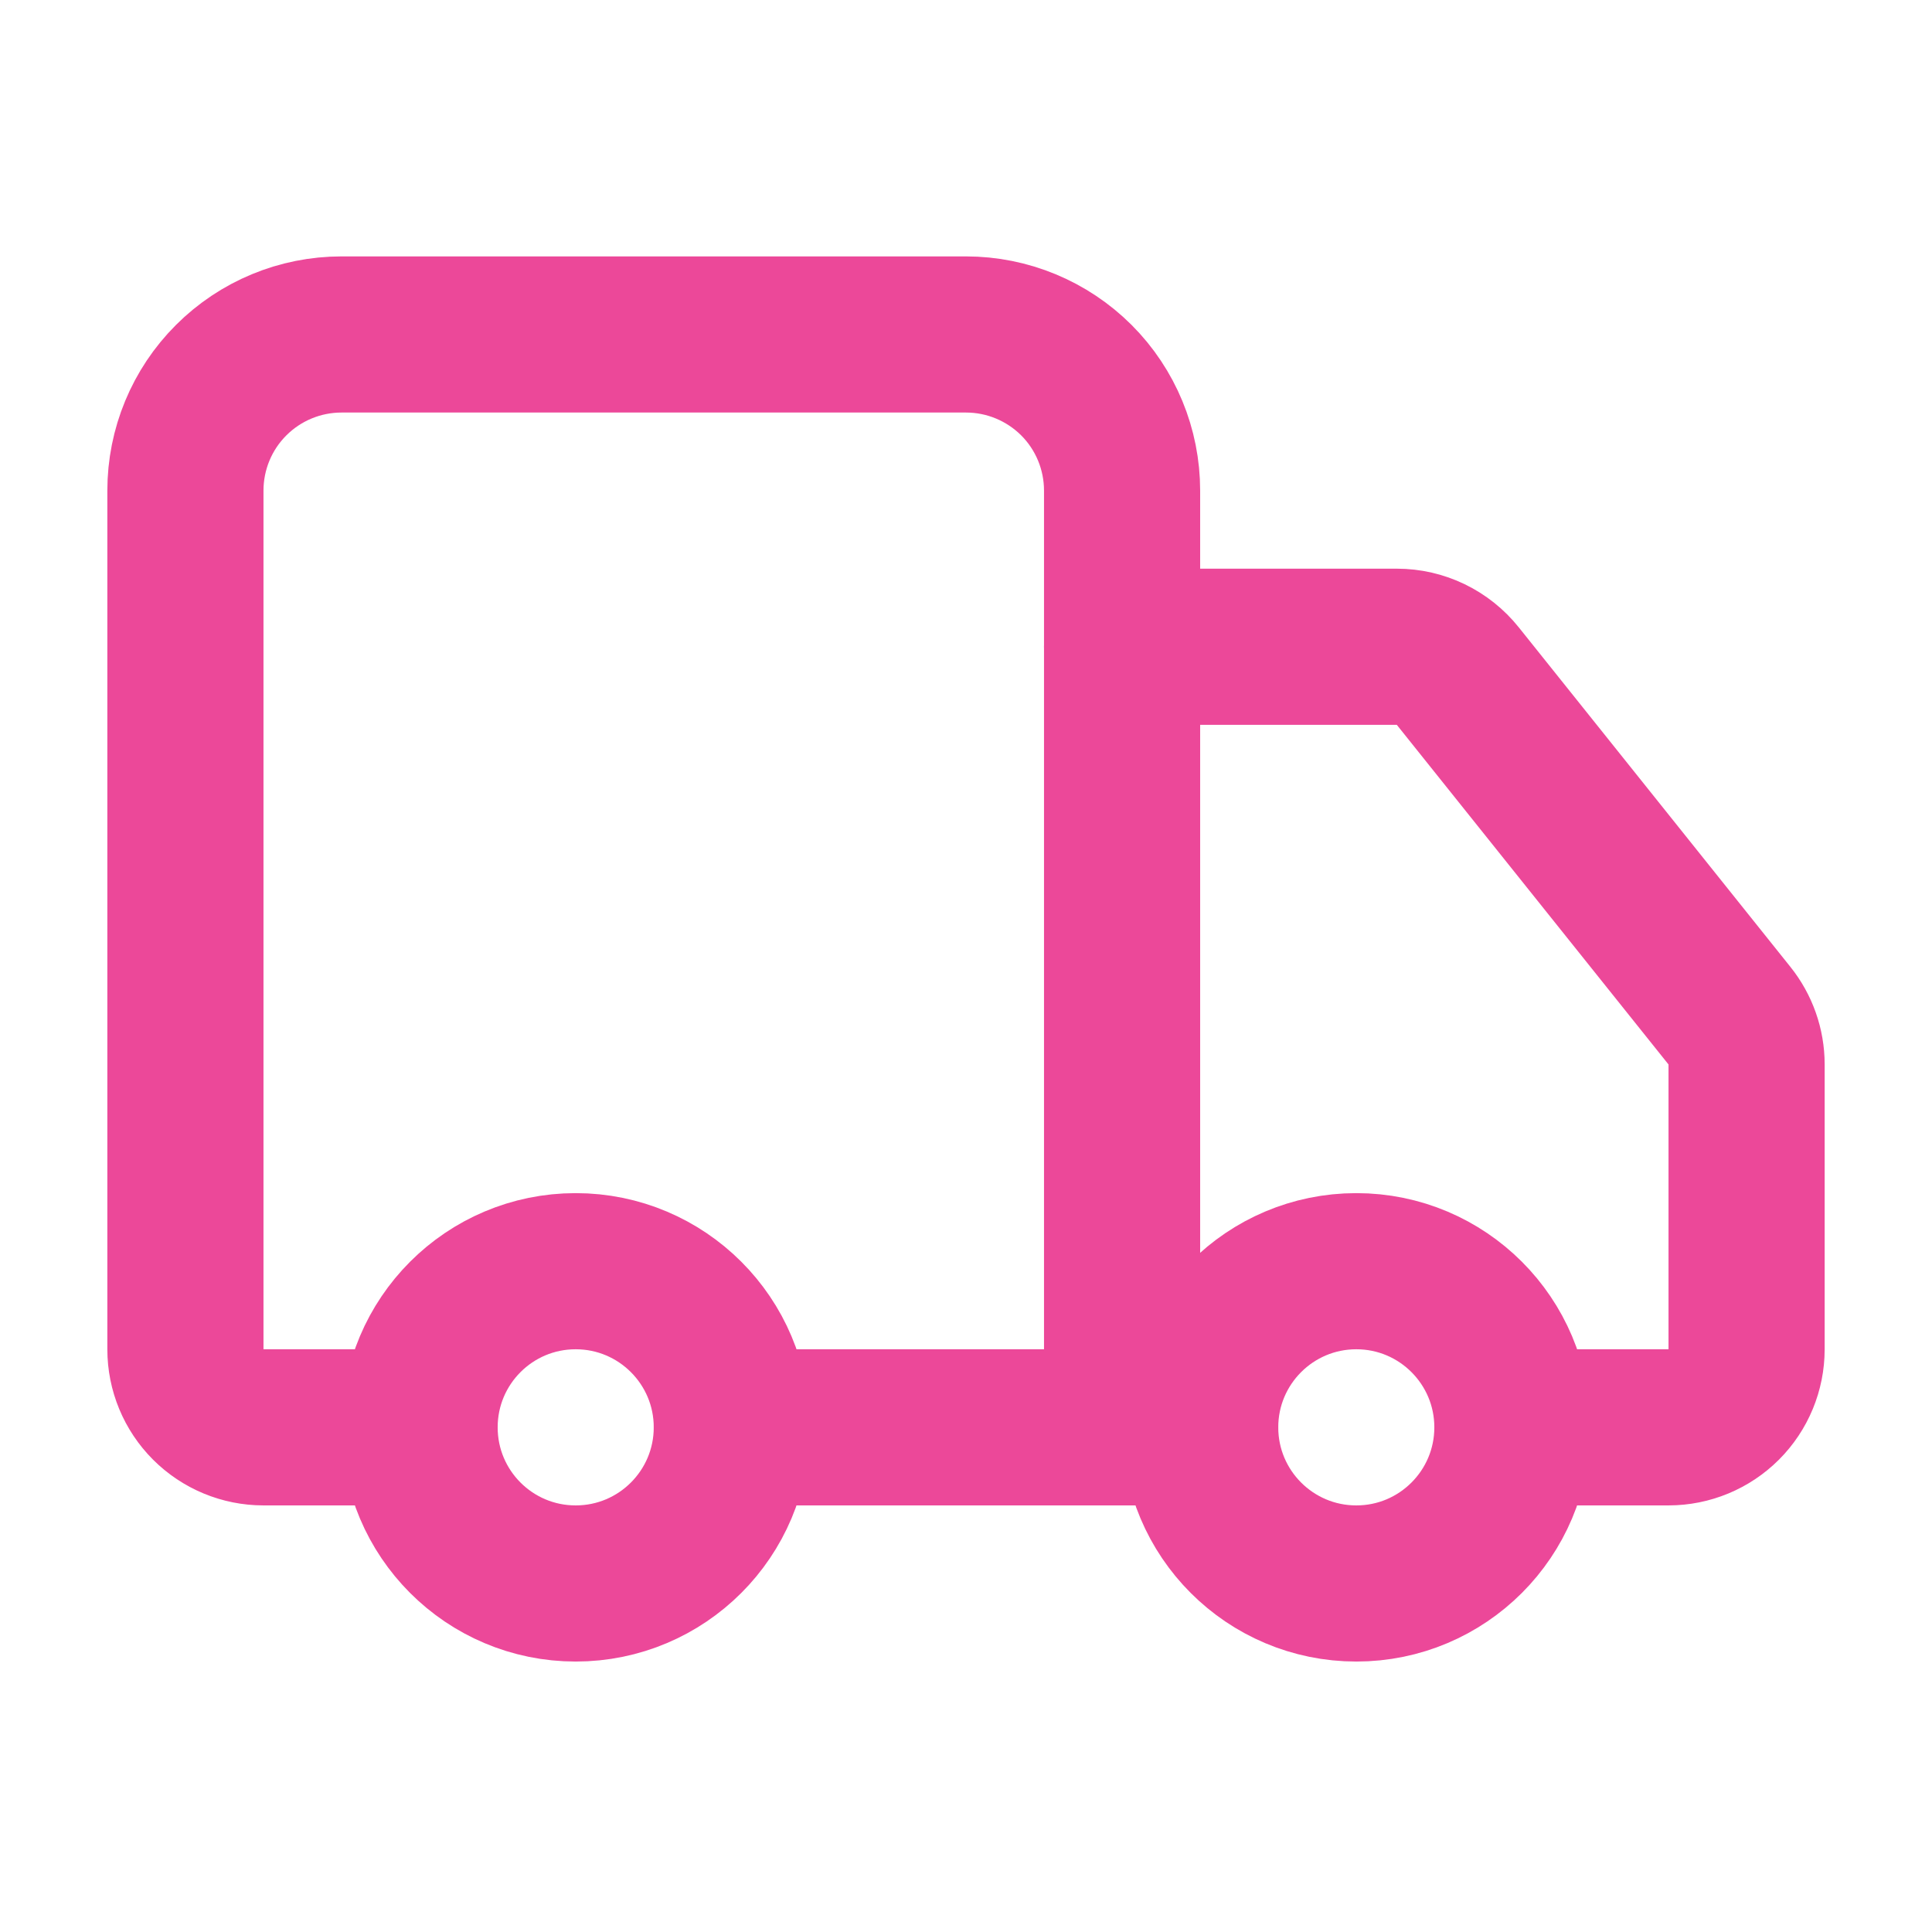 <svg width="33" height="33" viewBox="0 0 33 33" fill="none" xmlns="http://www.w3.org/2000/svg">
<path d="M19.166 24.38V8.38C19.166 7.673 18.886 6.994 18.386 6.494C17.885 5.994 17.207 5.713 16.5 5.713H5.833C5.126 5.713 4.448 5.994 3.948 6.494C3.447 6.994 3.167 7.673 3.167 8.38V23.047C3.167 23.4 3.307 23.739 3.557 23.989C3.807 24.239 4.146 24.38 4.5 24.38H7.167" stroke="#EC4899" stroke-width="2.667" stroke-linecap="round" stroke-linejoin="round"/>
<path d="M20.5 24.38H12.5" stroke="#EC4899" stroke-width="2.667" stroke-linecap="round" stroke-linejoin="round"/>
<path d="M25.833 24.38H28.5C28.854 24.38 29.193 24.239 29.443 23.989C29.693 23.739 29.833 23.4 29.833 23.047V18.18C29.833 17.877 29.729 17.584 29.54 17.348L24.9 11.548C24.775 11.392 24.617 11.266 24.437 11.179C24.257 11.092 24.06 11.047 23.86 11.047H19.166" stroke="#EC4899" stroke-width="2.667" stroke-linecap="round" stroke-linejoin="round"/>
<path d="M23.167 27.047C24.639 27.047 25.833 25.853 25.833 24.38C25.833 22.907 24.639 21.713 23.167 21.713C21.694 21.713 20.5 22.907 20.5 24.38C20.5 25.853 21.694 27.047 23.167 27.047Z" stroke="#EC4899" stroke-width="2.667" stroke-linecap="round" stroke-linejoin="round"/>
<path d="M9.833 27.047C11.306 27.047 12.5 25.853 12.5 24.38C12.5 22.907 11.306 21.713 9.833 21.713C8.36 21.713 7.167 22.907 7.167 24.38C7.167 25.853 8.36 27.047 9.833 27.047Z" stroke="#EC4899" stroke-width="2.667" stroke-linecap="round" stroke-linejoin="round"/>
</svg>
